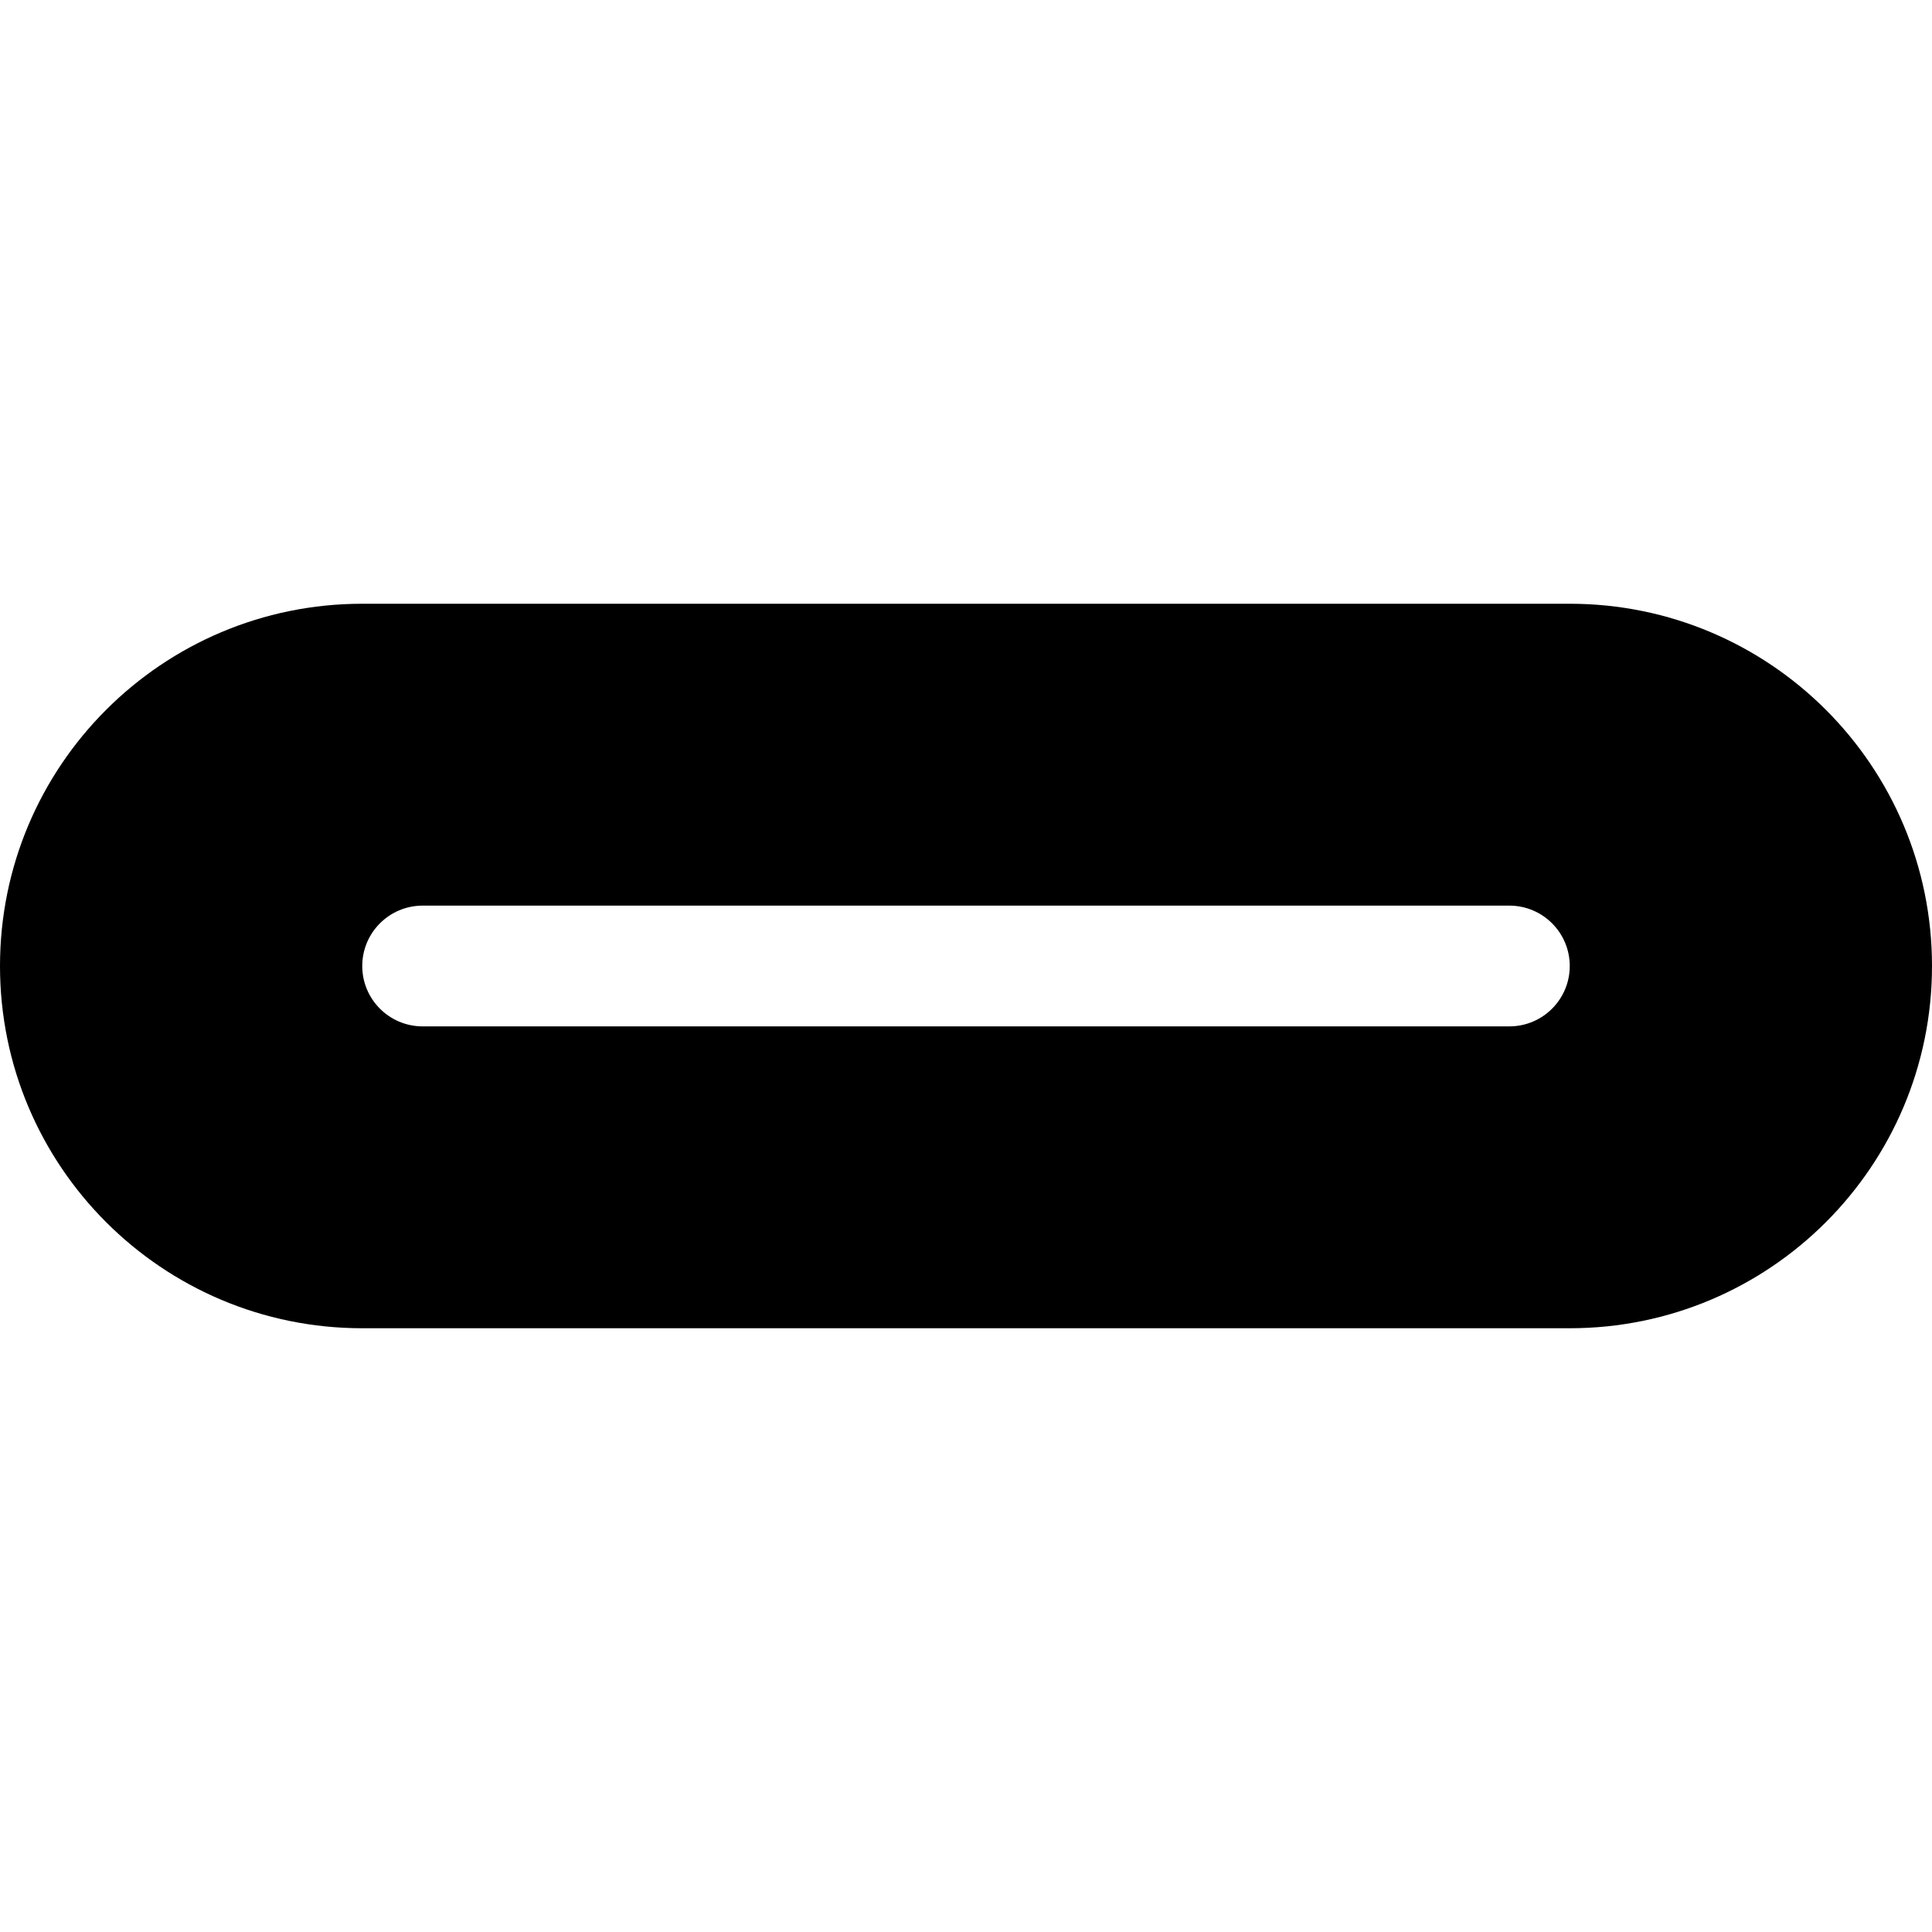 <svg width="16" height="16" viewBox="0 0 16 16" fill="none" xmlns="http://www.w3.org/2000/svg">
<path d="M3 5C1.343 5 0 6.343 0 8C0 9.657 1.343 11 3 11H13C14.657 11 16 9.657 16 8C16 6.343 14.657 5 13 5H3ZM3.5 7.5H12.5C12.776 7.5 13 7.724 13 8C13 8.276 12.776 8.5 12.5 8.5H3.5C3.224 8.5 3 8.276 3 8C3 7.724 3.224 7.5 3.5 7.5Z" fill="black"/>
</svg>
